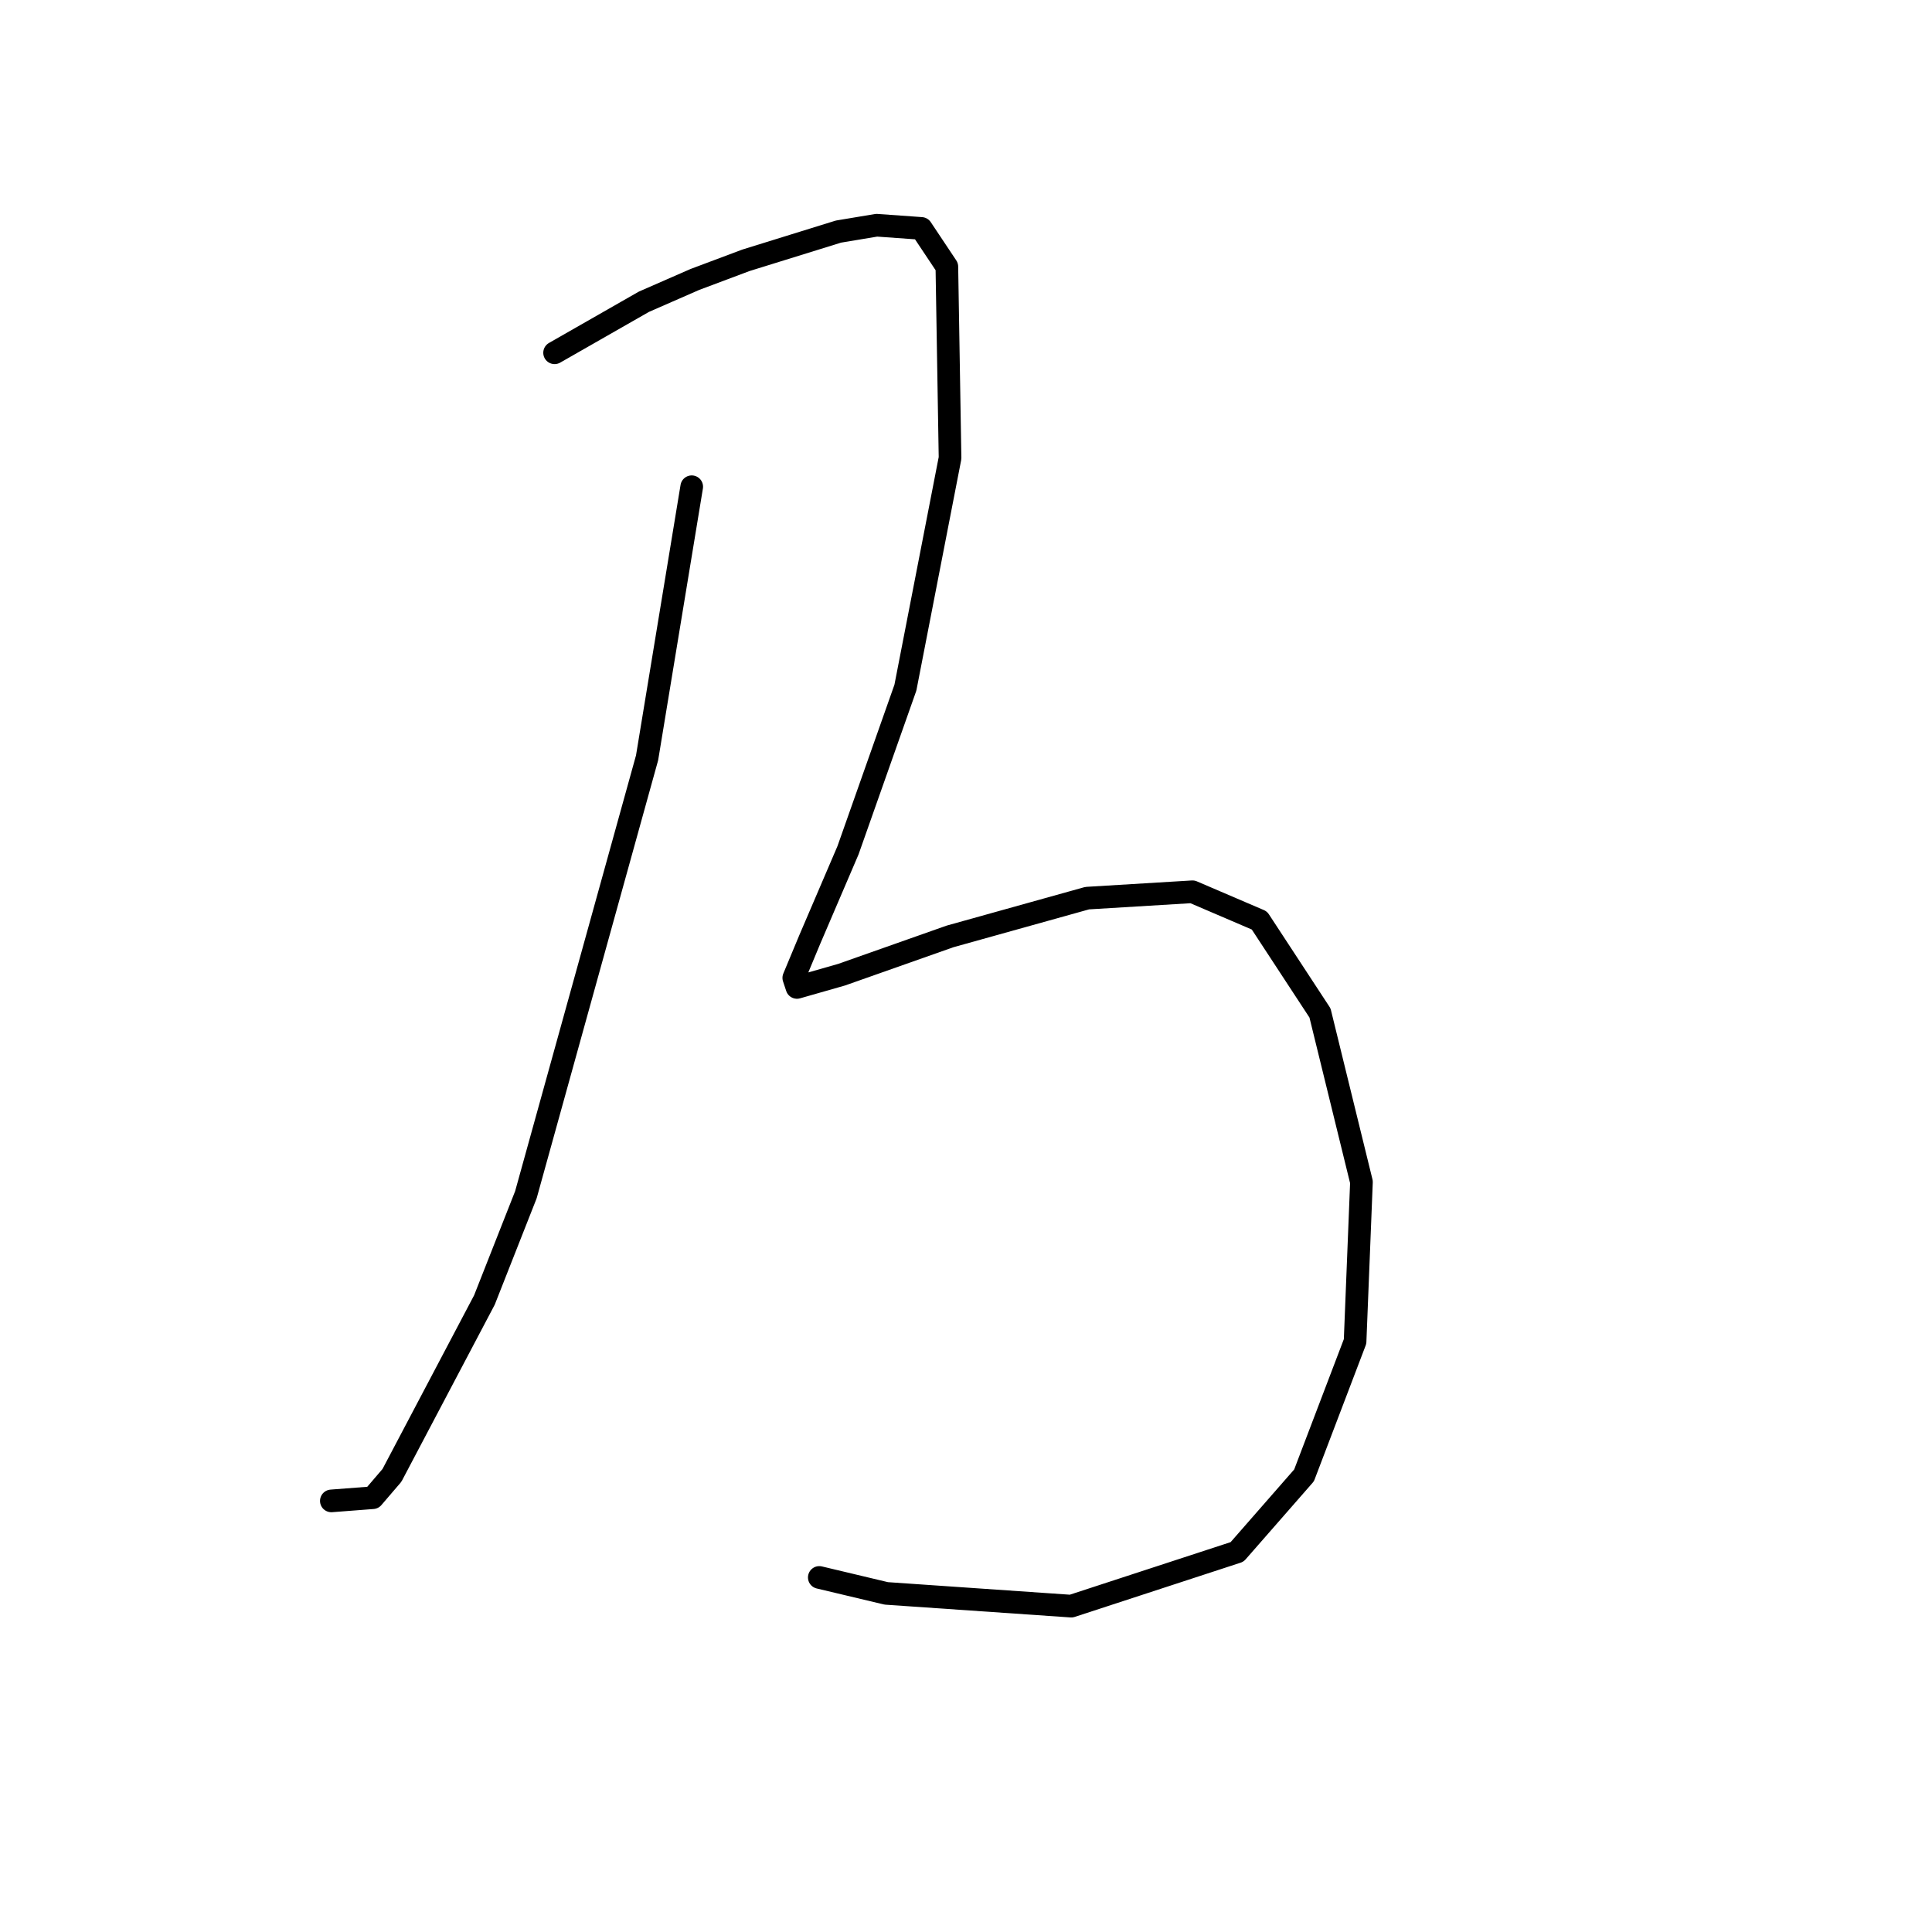 <?xml version="1.0" standalone="no"?>
    <svg width="256" height="256" xmlns="http://www.w3.org/2000/svg" version="1.1">
    <polyline stroke="black" stroke-width="3" stroke-linecap="round" fill="transparent" stroke-linejoin="round" points="91.657 64.495 85.741 100.415 69.683 158.309 64.189 172.254 51.934 195.496 49.398 198.455 43.905 198.877 43.905 198.877 " />
        <polyline stroke="black" stroke-width="3" stroke-linecap="round" fill="transparent" stroke-linejoin="round" points="73.486 46.746 85.318 39.985 92.08 37.027 98.841 34.491 111.096 30.688 116.167 29.843 122.083 30.266 125.464 35.337 125.886 60.692 119.97 91.118 112.364 112.67 107.293 124.502 105.18 129.573 105.602 130.841 111.518 129.151 125.886 124.08 144.058 119.009 158.003 118.163 166.877 121.967 174.906 134.222 180.4 156.619 179.555 177.748 172.793 195.496 163.919 205.639 141.945 212.822 117.435 211.132 108.56 209.019 108.56 209.019 " />
        </svg>